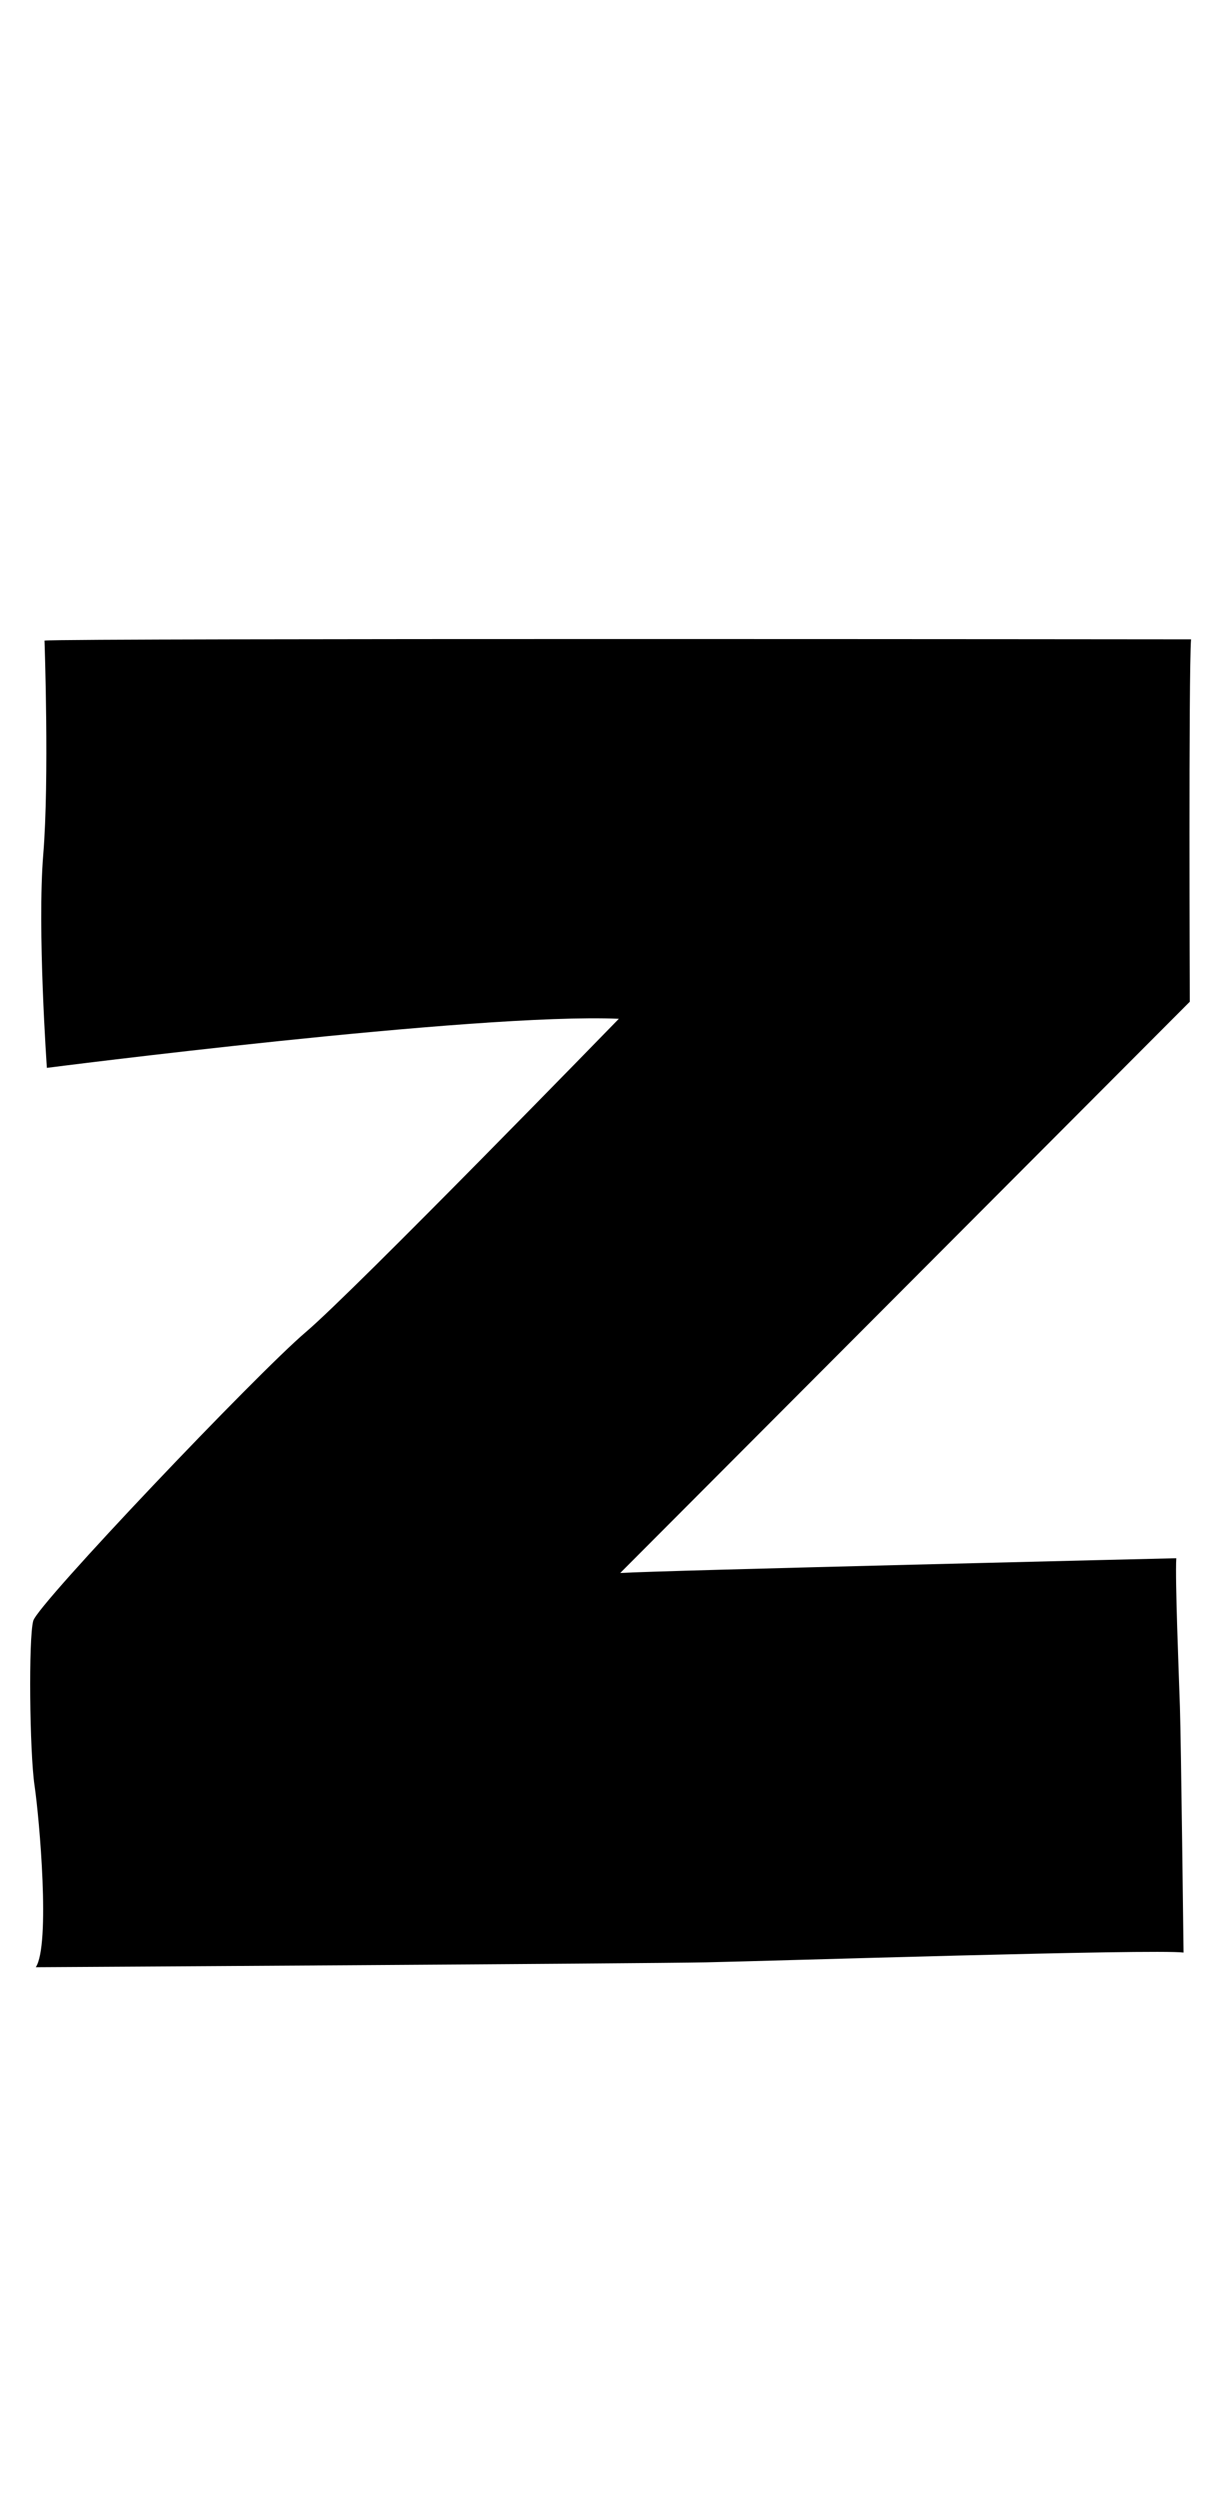 <?xml version="1.0" encoding="UTF-8"?><svg id="d" xmlns="http://www.w3.org/2000/svg" viewBox="0 0 107 220"><path d="M4.12,93.97s37.84-4.86,50.38-4.32c0,0-23.24,23.89-27.57,27.57S3.36,141.11,2.93,142.62s-.32,11.57,.11,14.49,1.41,14.05,.11,16c0,0,53.62-.32,59.03-.43s39.57-1.19,42.05-.86c0,0-.22-18.59-.32-21.62s-.43-11.14-.32-13.08c0,0-45.62,1.08-48.97,1.3,0,0,48.54-48.65,50.16-50.27,0,0-.11-28.86,.11-31.89,0,0-99.03-.11-100.97,.11,0,0,.43,12.22-.11,18.81s.32,18.81,.32,18.81Z"/></svg>